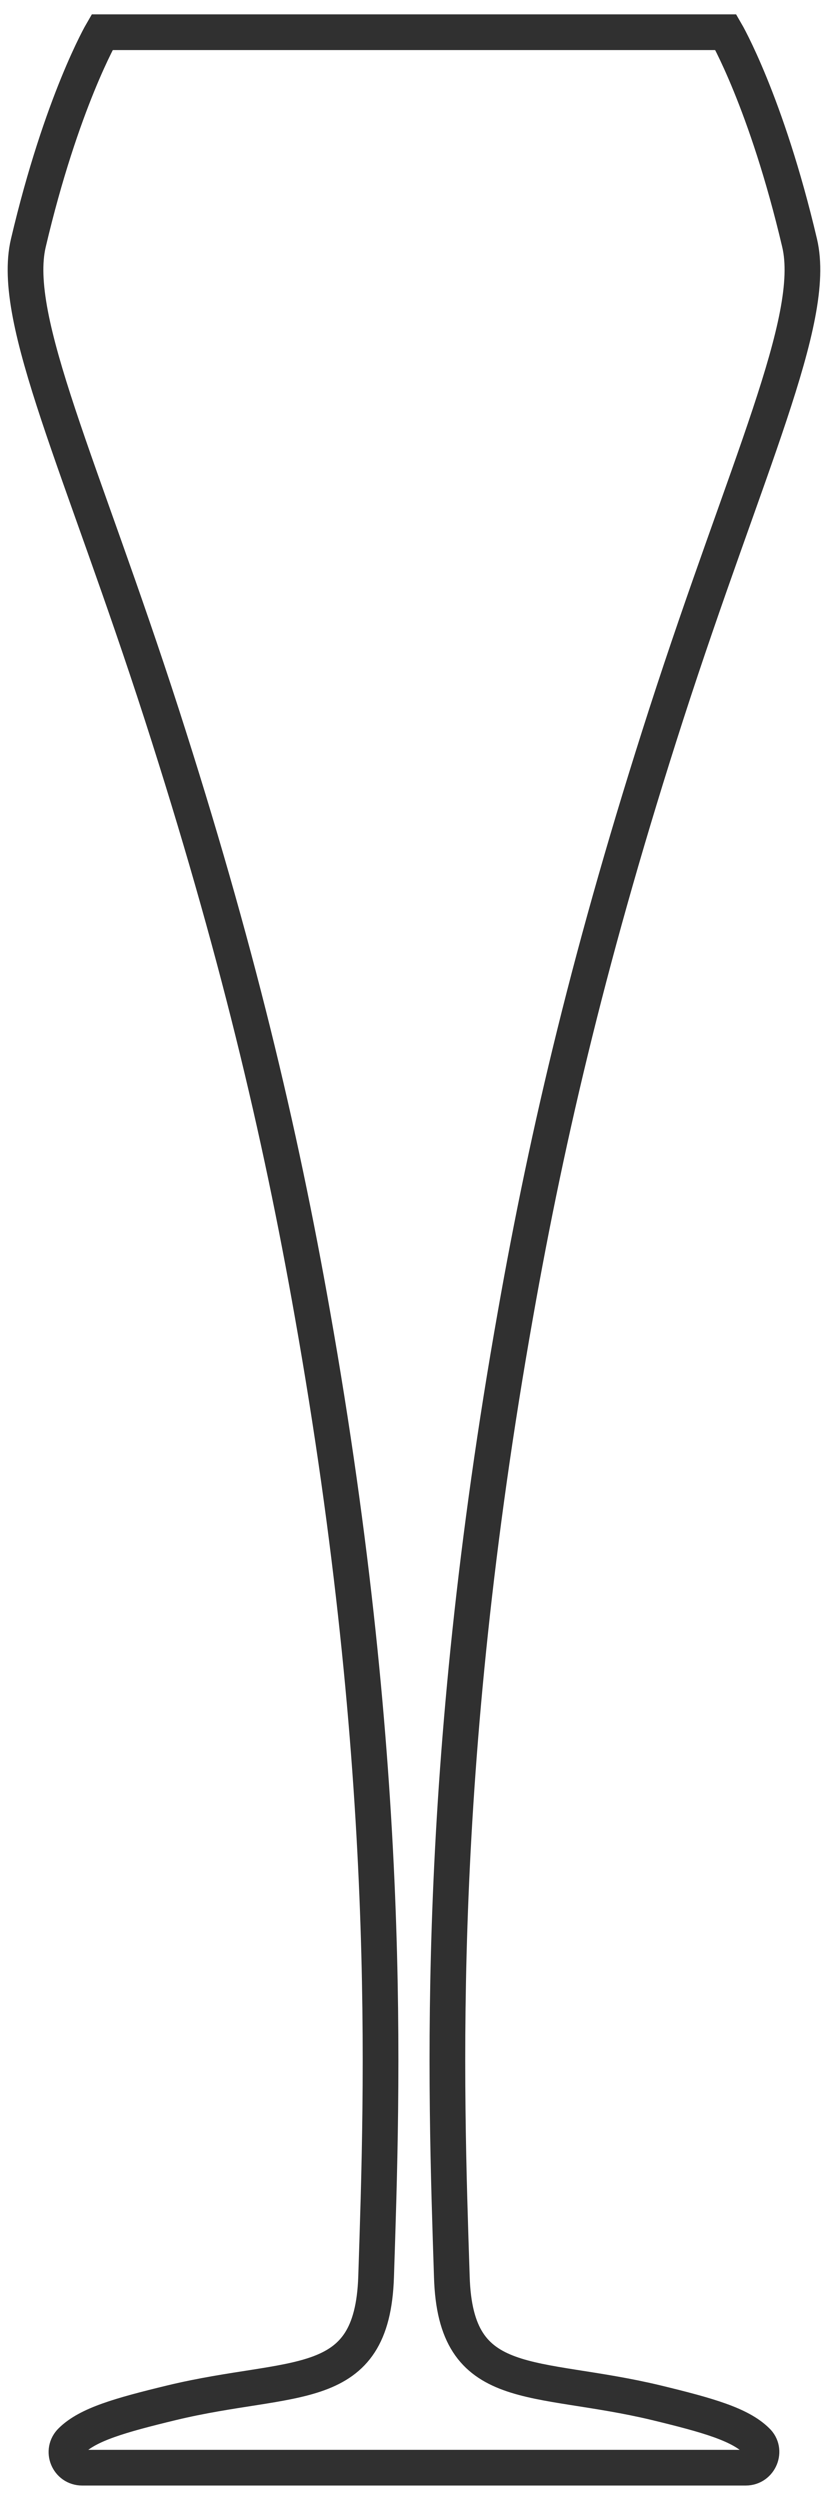 <svg width="46" height="140" viewBox="0 0 46 140" fill="none" xmlns="http://www.w3.org/2000/svg">
<path d="M36.776 134.56C29.887 132.907 25.513 134.163 25.316 127.508C24.966 116.665 24.31 99.365 28.881 73.603C30.696 63.311 33.145 52.976 37.323 40.017C41.806 26.134 45.809 17.913 44.803 13.616C42.944 5.704 40.669 1.804 40.669 1.804H5.72C5.72 1.804 3.445 5.704 1.586 13.616C0.58 17.913 4.582 26.134 9.066 40.017C13.243 52.976 15.693 63.311 17.508 73.603C22.079 99.387 21.423 116.665 21.073 127.508C20.854 134.185 16.48 132.907 9.613 134.56C6.704 135.265 4.932 135.772 3.992 136.697C3.423 137.248 3.817 138.196 4.604 138.196H41.784C42.572 138.196 42.965 137.226 42.397 136.697C41.456 135.772 39.685 135.265 36.776 134.56Z" stroke="#303030" stroke-width="2" stroke-miterlimit="10"/>
</svg>
